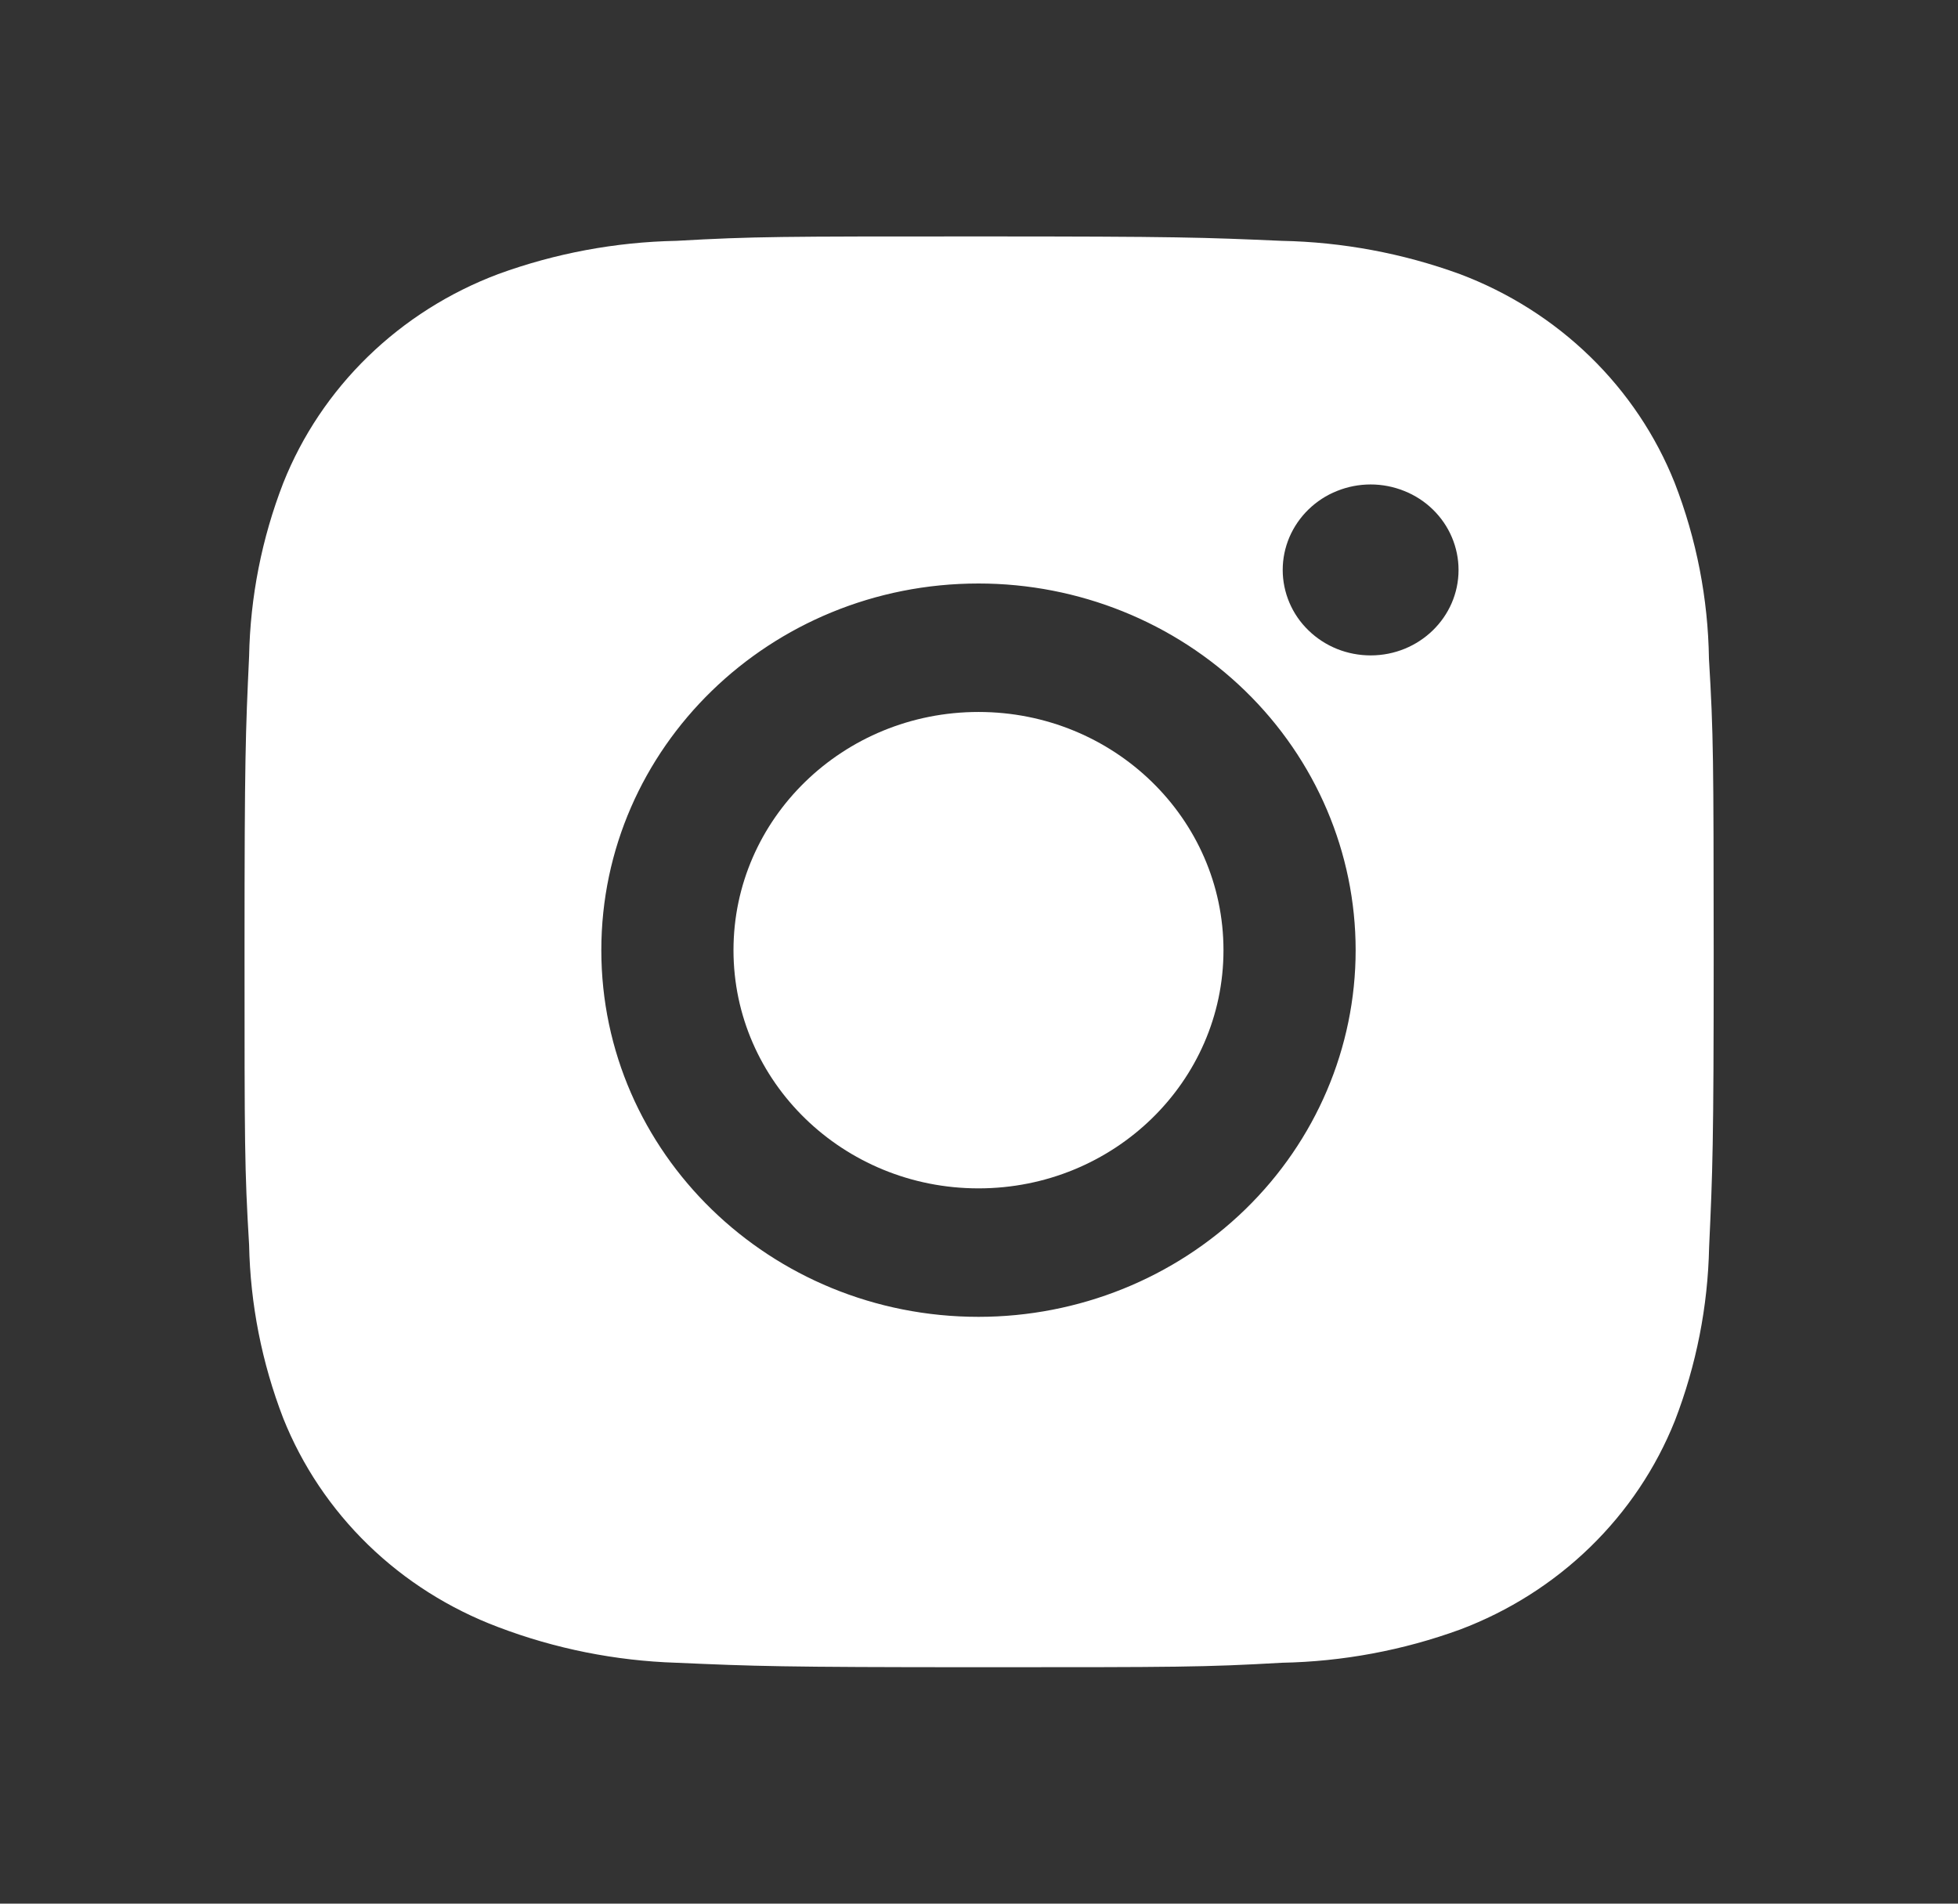 <svg width="36" height="35" viewBox="0 0 36 35" fill="none" xmlns="http://www.w3.org/2000/svg">
<rect x="0" y="0" width="36" height="35" fill="#333333" stroke="none"/>
<path d="M31.421 12.112C31.405 11.007 31.193 9.914 30.792 8.88C30.445 8.008 29.914 7.216 29.234 6.555C28.554 5.894 27.739 5.378 26.843 5.04C25.793 4.657 24.684 4.45 23.564 4.428C22.12 4.365 21.663 4.347 18 4.347C14.337 4.347 13.867 4.347 12.435 4.428C11.315 4.45 10.207 4.657 9.158 5.04C8.261 5.378 7.446 5.894 6.766 6.555C6.086 7.216 5.555 8.008 5.208 8.88C4.813 9.899 4.601 10.977 4.58 12.066C4.515 13.471 4.496 13.915 4.496 17.477C4.496 21.038 4.496 21.493 4.58 22.887C4.602 23.978 4.814 25.054 5.208 26.077C5.556 26.948 6.087 27.74 6.767 28.401C7.447 29.062 8.262 29.577 9.159 29.915C10.205 30.313 11.314 30.535 12.437 30.571C13.881 30.634 14.338 30.653 18.002 30.653C21.665 30.653 22.134 30.653 23.567 30.571C24.687 30.55 25.796 30.343 26.846 29.96C27.742 29.622 28.556 29.106 29.236 28.445C29.916 27.784 30.447 26.992 30.795 26.12C31.189 25.099 31.401 24.023 31.424 22.931C31.488 21.528 31.508 21.083 31.508 17.52C31.505 13.959 31.505 13.507 31.421 12.112V12.112ZM17.991 24.211C14.16 24.211 11.056 21.194 11.056 17.47C11.056 13.745 14.16 10.728 17.991 10.728C19.83 10.728 21.594 11.438 22.894 12.702C24.195 13.967 24.925 15.681 24.925 17.47C24.925 19.258 24.195 20.972 22.894 22.237C21.594 23.501 19.83 24.211 17.991 24.211V24.211ZM25.201 12.05C24.989 12.05 24.779 12.01 24.582 11.931C24.386 11.852 24.208 11.736 24.058 11.59C23.907 11.444 23.788 11.271 23.707 11.08C23.626 10.889 23.584 10.685 23.584 10.478C23.584 10.272 23.626 10.068 23.707 9.877C23.789 9.686 23.908 9.513 24.058 9.367C24.208 9.221 24.386 9.105 24.582 9.027C24.778 8.948 24.988 8.907 25.201 8.907C25.413 8.907 25.623 8.948 25.819 9.027C26.015 9.105 26.194 9.221 26.344 9.367C26.494 9.513 26.613 9.686 26.694 9.877C26.775 10.068 26.817 10.272 26.817 10.478C26.817 11.347 26.094 12.05 25.201 12.05Z" fill="white"/>
<path d="M17.991 21.849C20.479 21.849 22.495 19.888 22.495 17.47C22.495 15.051 20.479 13.09 17.991 13.09C15.503 13.09 13.486 15.051 13.486 17.47C13.486 19.888 15.503 21.849 17.991 21.849Z" fill="white"/>
</svg>
